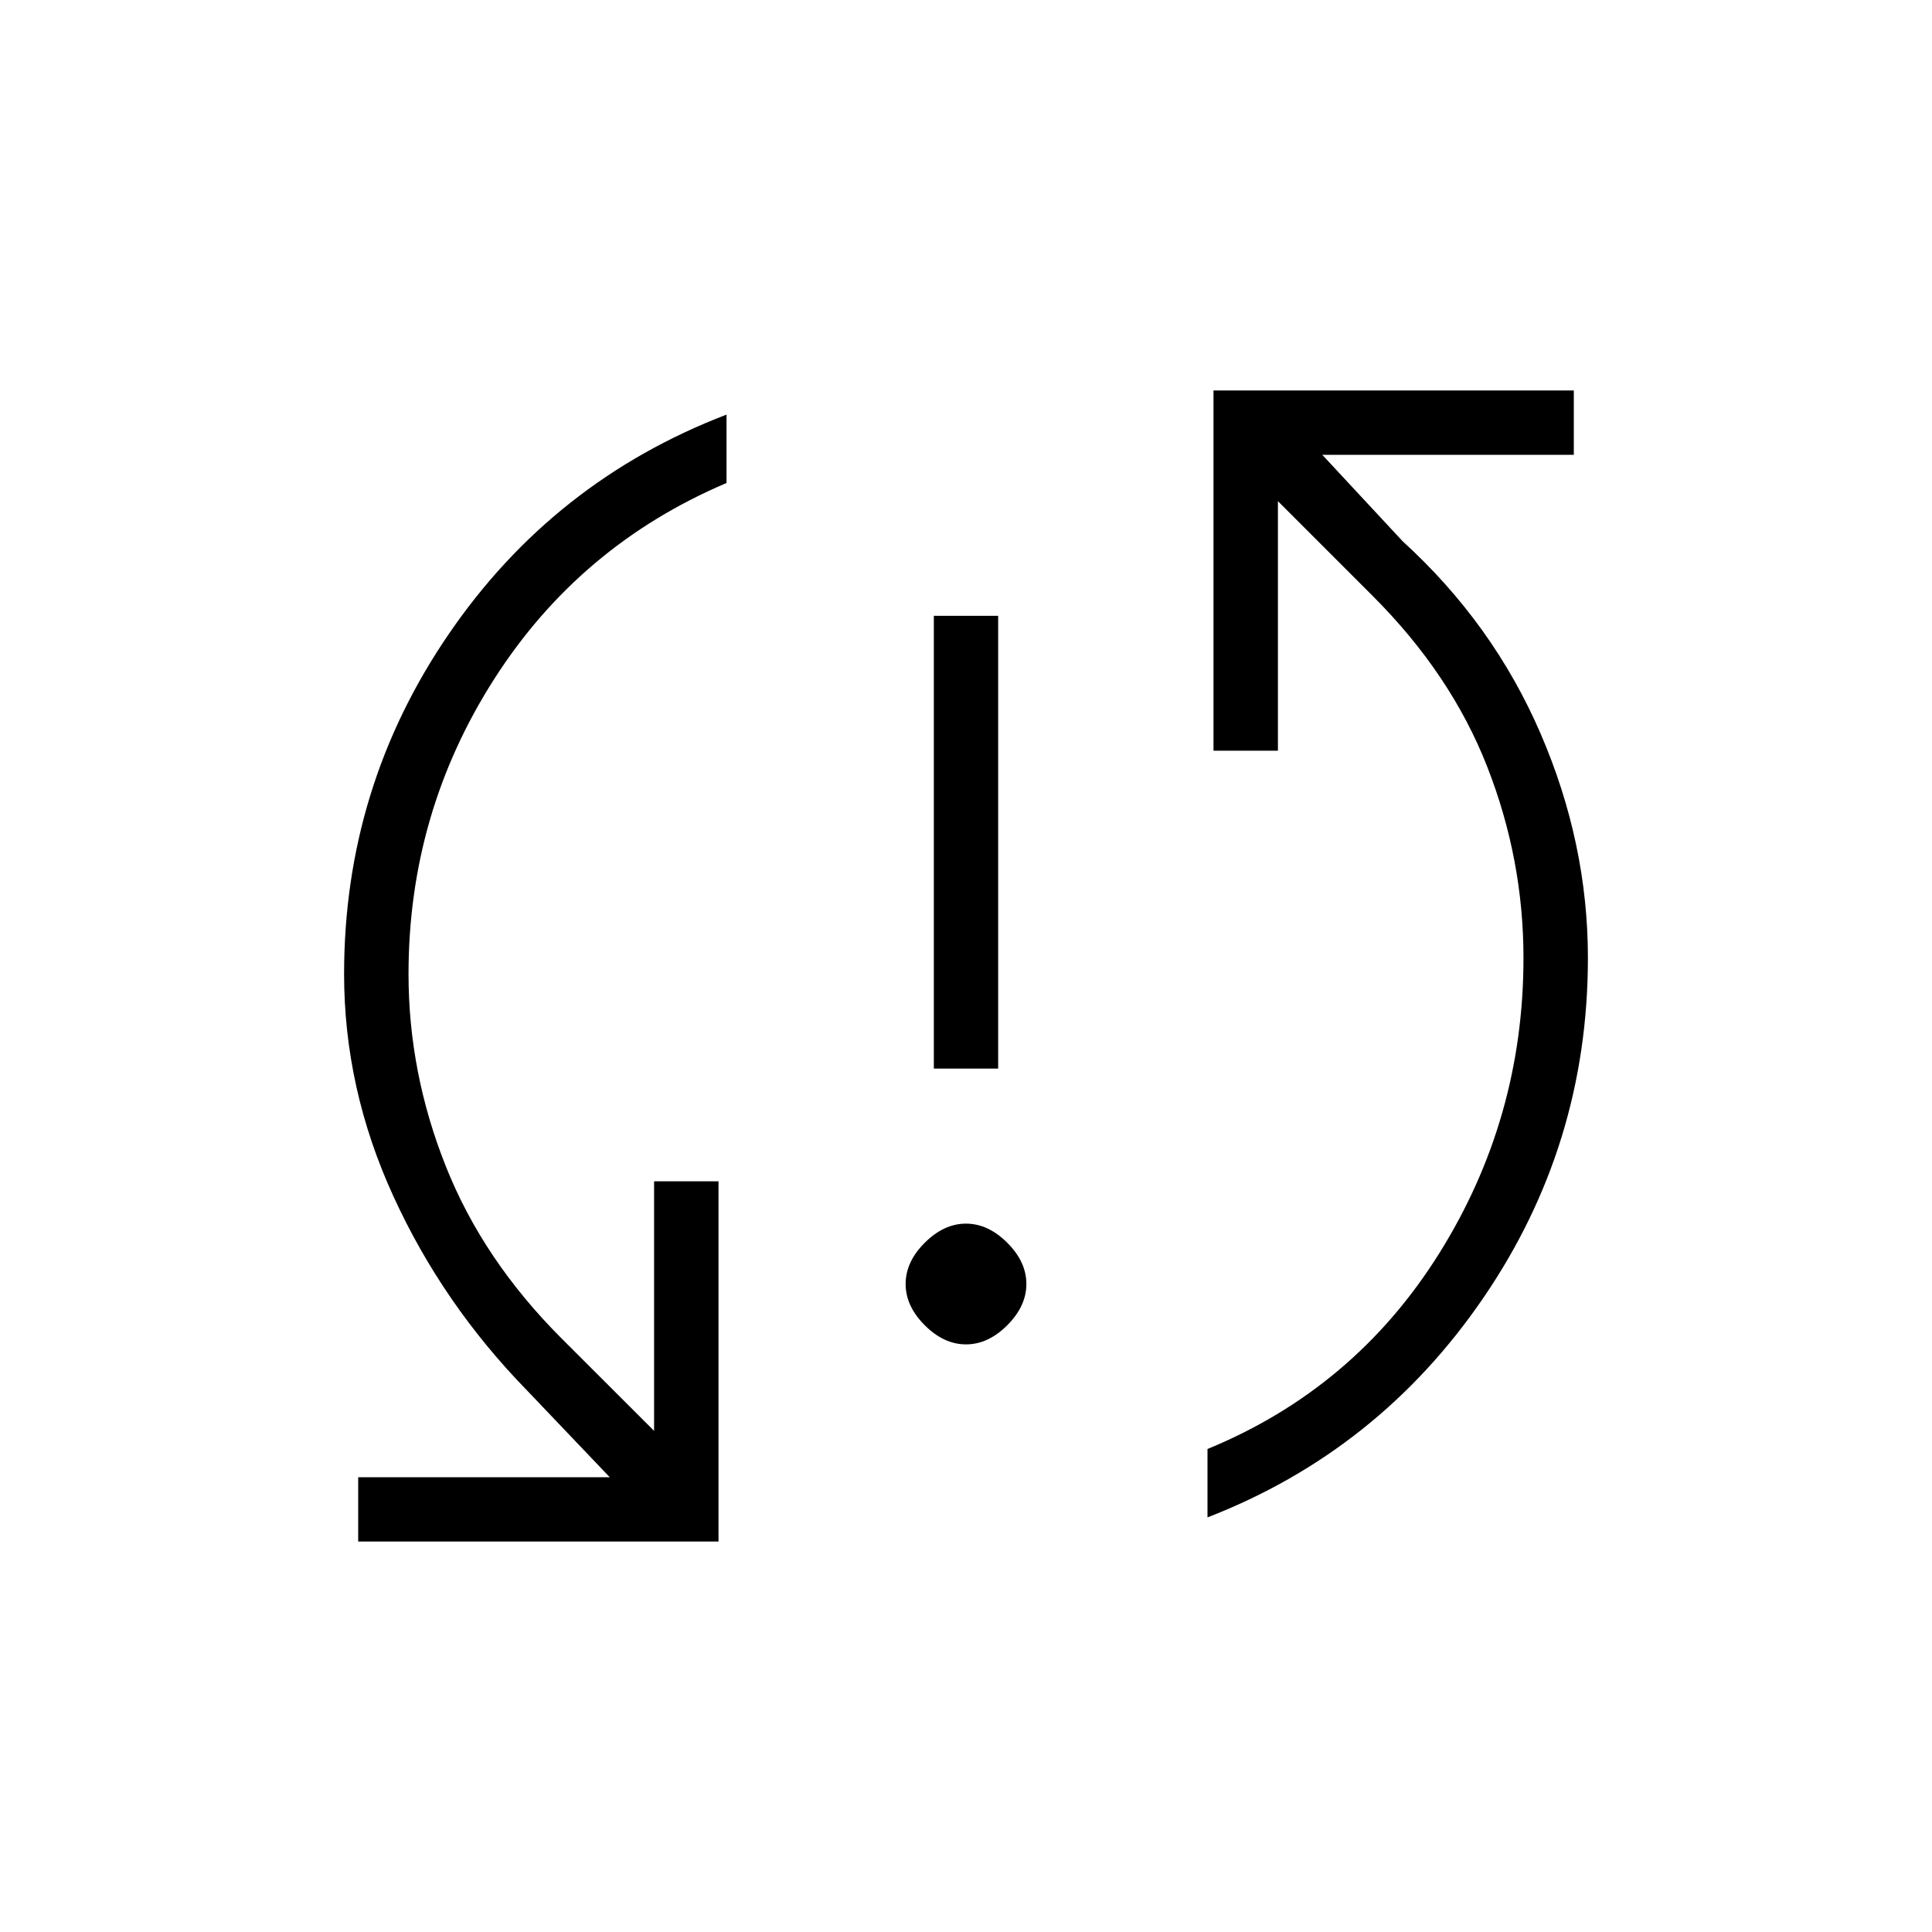 <svg xmlns="http://www.w3.org/2000/svg" height="20" width="20"><path d="M9.667 11.062V6.375H10.333V11.062ZM10 13.917Q9.771 13.917 9.573 13.719Q9.375 13.521 9.375 13.292Q9.375 13.062 9.573 12.865Q9.771 12.667 10 12.667Q10.229 12.667 10.427 12.865Q10.625 13.062 10.625 13.292Q10.625 13.521 10.427 13.719Q10.229 13.917 10 13.917ZM12.562 4.042H16.292V4.708H13.688L14.521 5.604Q15.458 6.458 15.948 7.594Q16.438 8.729 16.438 9.917Q16.438 11.854 15.354 13.438Q14.271 15.021 12.5 15.708V15Q14.021 14.375 14.896 12.979Q15.771 11.583 15.771 9.917Q15.771 8.896 15.396 7.938Q15.021 6.979 14.208 6.167L13.229 5.188V7.771H12.562ZM7.438 15.958H3.708V15.292H6.312L5.458 14.396Q4.583 13.5 4.073 12.385Q3.562 11.271 3.562 10.083Q3.562 8.146 4.646 6.563Q5.729 4.979 7.521 4.292V5Q6 5.646 5.115 7.031Q4.229 8.417 4.229 10.083Q4.229 11.104 4.615 12.073Q5 13.042 5.812 13.854L6.771 14.812V12.229H7.438Z"/></svg>